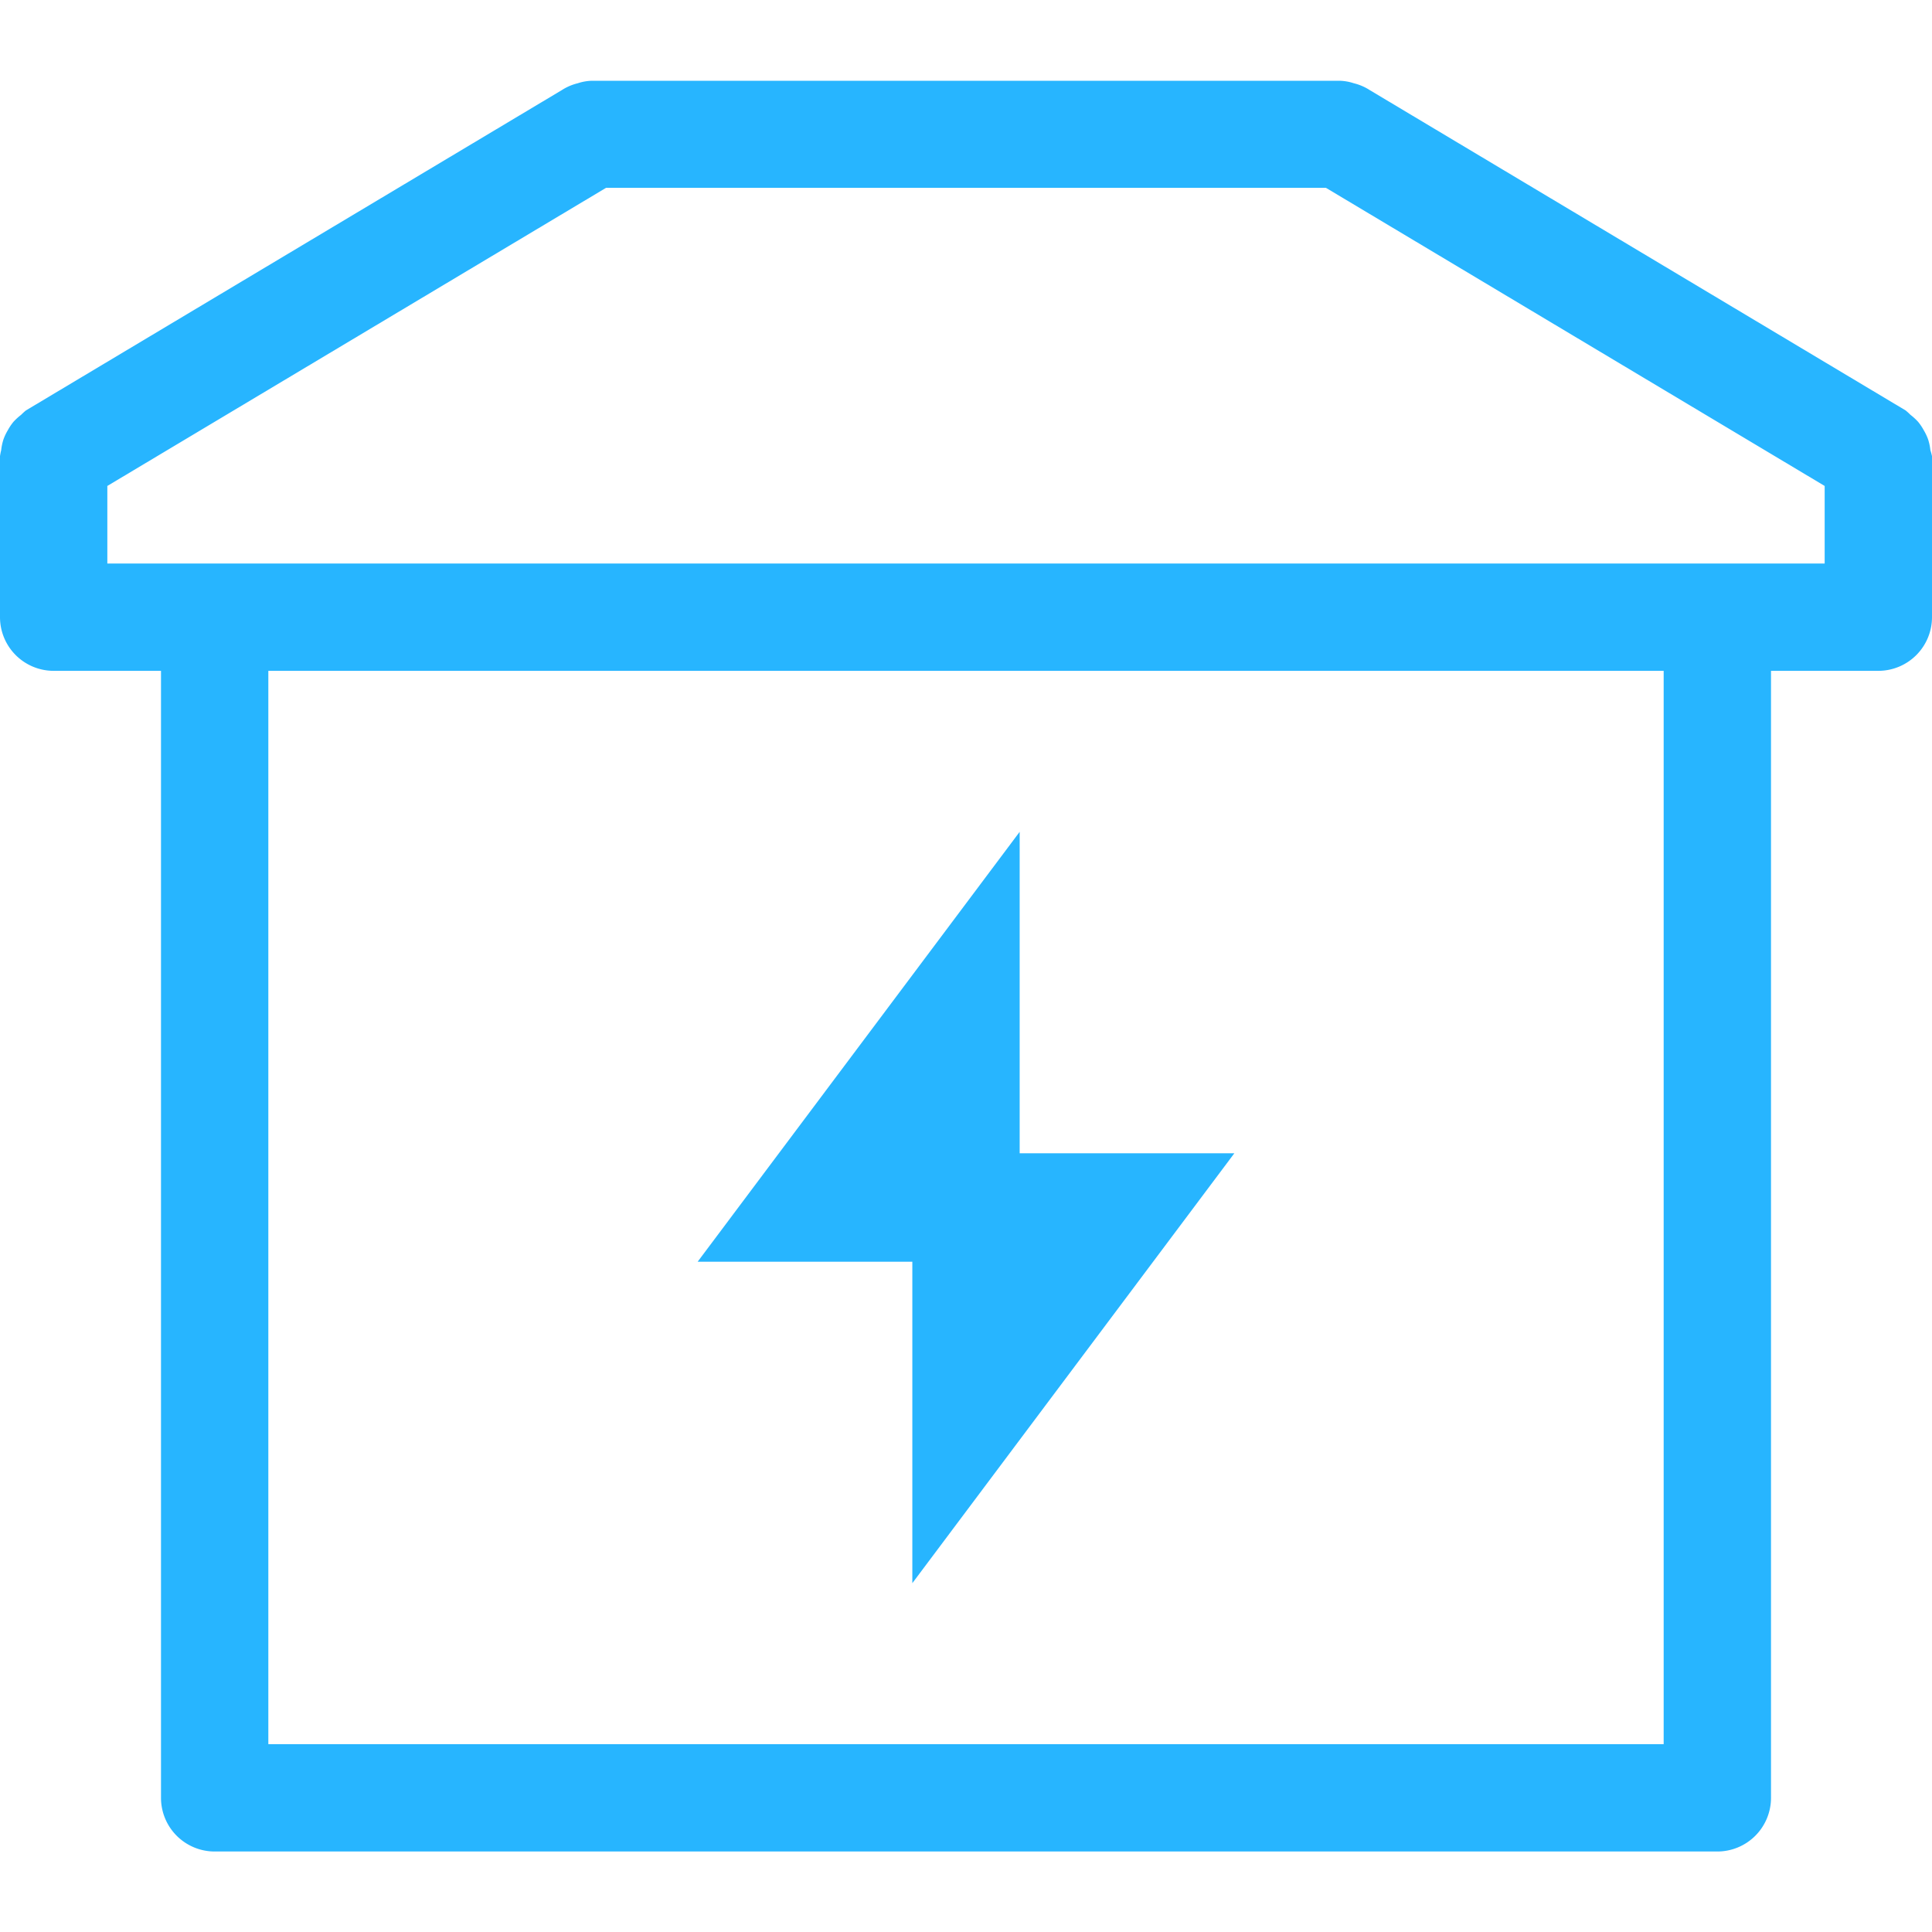 <svg xmlns="http://www.w3.org/2000/svg" width="36" height="36" viewBox="0 0 36 36">
  <defs>
    <style>
      .cls-1 {
        fill: #27b5ff;
        fill-rule: evenodd;
      }
    </style>
  </defs>
  <path id="箱变" class="cls-1" d="M209,302h-2v21a1,1,0,0,1-1,1H178a1,1,0,0,1-1-1V302h-2a1,1,0,0,1-1-1v-3a1.037,1.037,0,0,1,.022-0.111,1.008,1.008,0,0,1,.042-0.2,0.956,0.956,0,0,1,.081-0.171,0.969,0.969,0,0,1,.106-0.158,1.1,1.1,0,0,1,.142-0.13,1.167,1.167,0,0,1,.09-0.082l9.984-5.968a0.979,0.979,0,0,1,.3-0.129,0.907,0.907,0,0,1,.261-0.046h13.936a0.907,0.907,0,0,1,.261.046,0.979,0.979,0,0,1,.3.129l9.984,5.968a1.167,1.167,0,0,1,.09.082,1.1,1.1,0,0,1,.142.13,0.969,0.969,0,0,1,.106.158,0.956,0.956,0,0,1,.081.171,1.008,1.008,0,0,1,.042.2A1.037,1.037,0,0,1,210,298v3A1,1,0,0,1,209,302Zm-30,20h26V302H179v20Zm29-23.445L198.707,293H185.293L176,298.555V300h32v-1.445ZM191,319v-5.99h-4l6-8.01v5.99h4Z" transform="translate(-174 -289.5)"/>
</svg>
